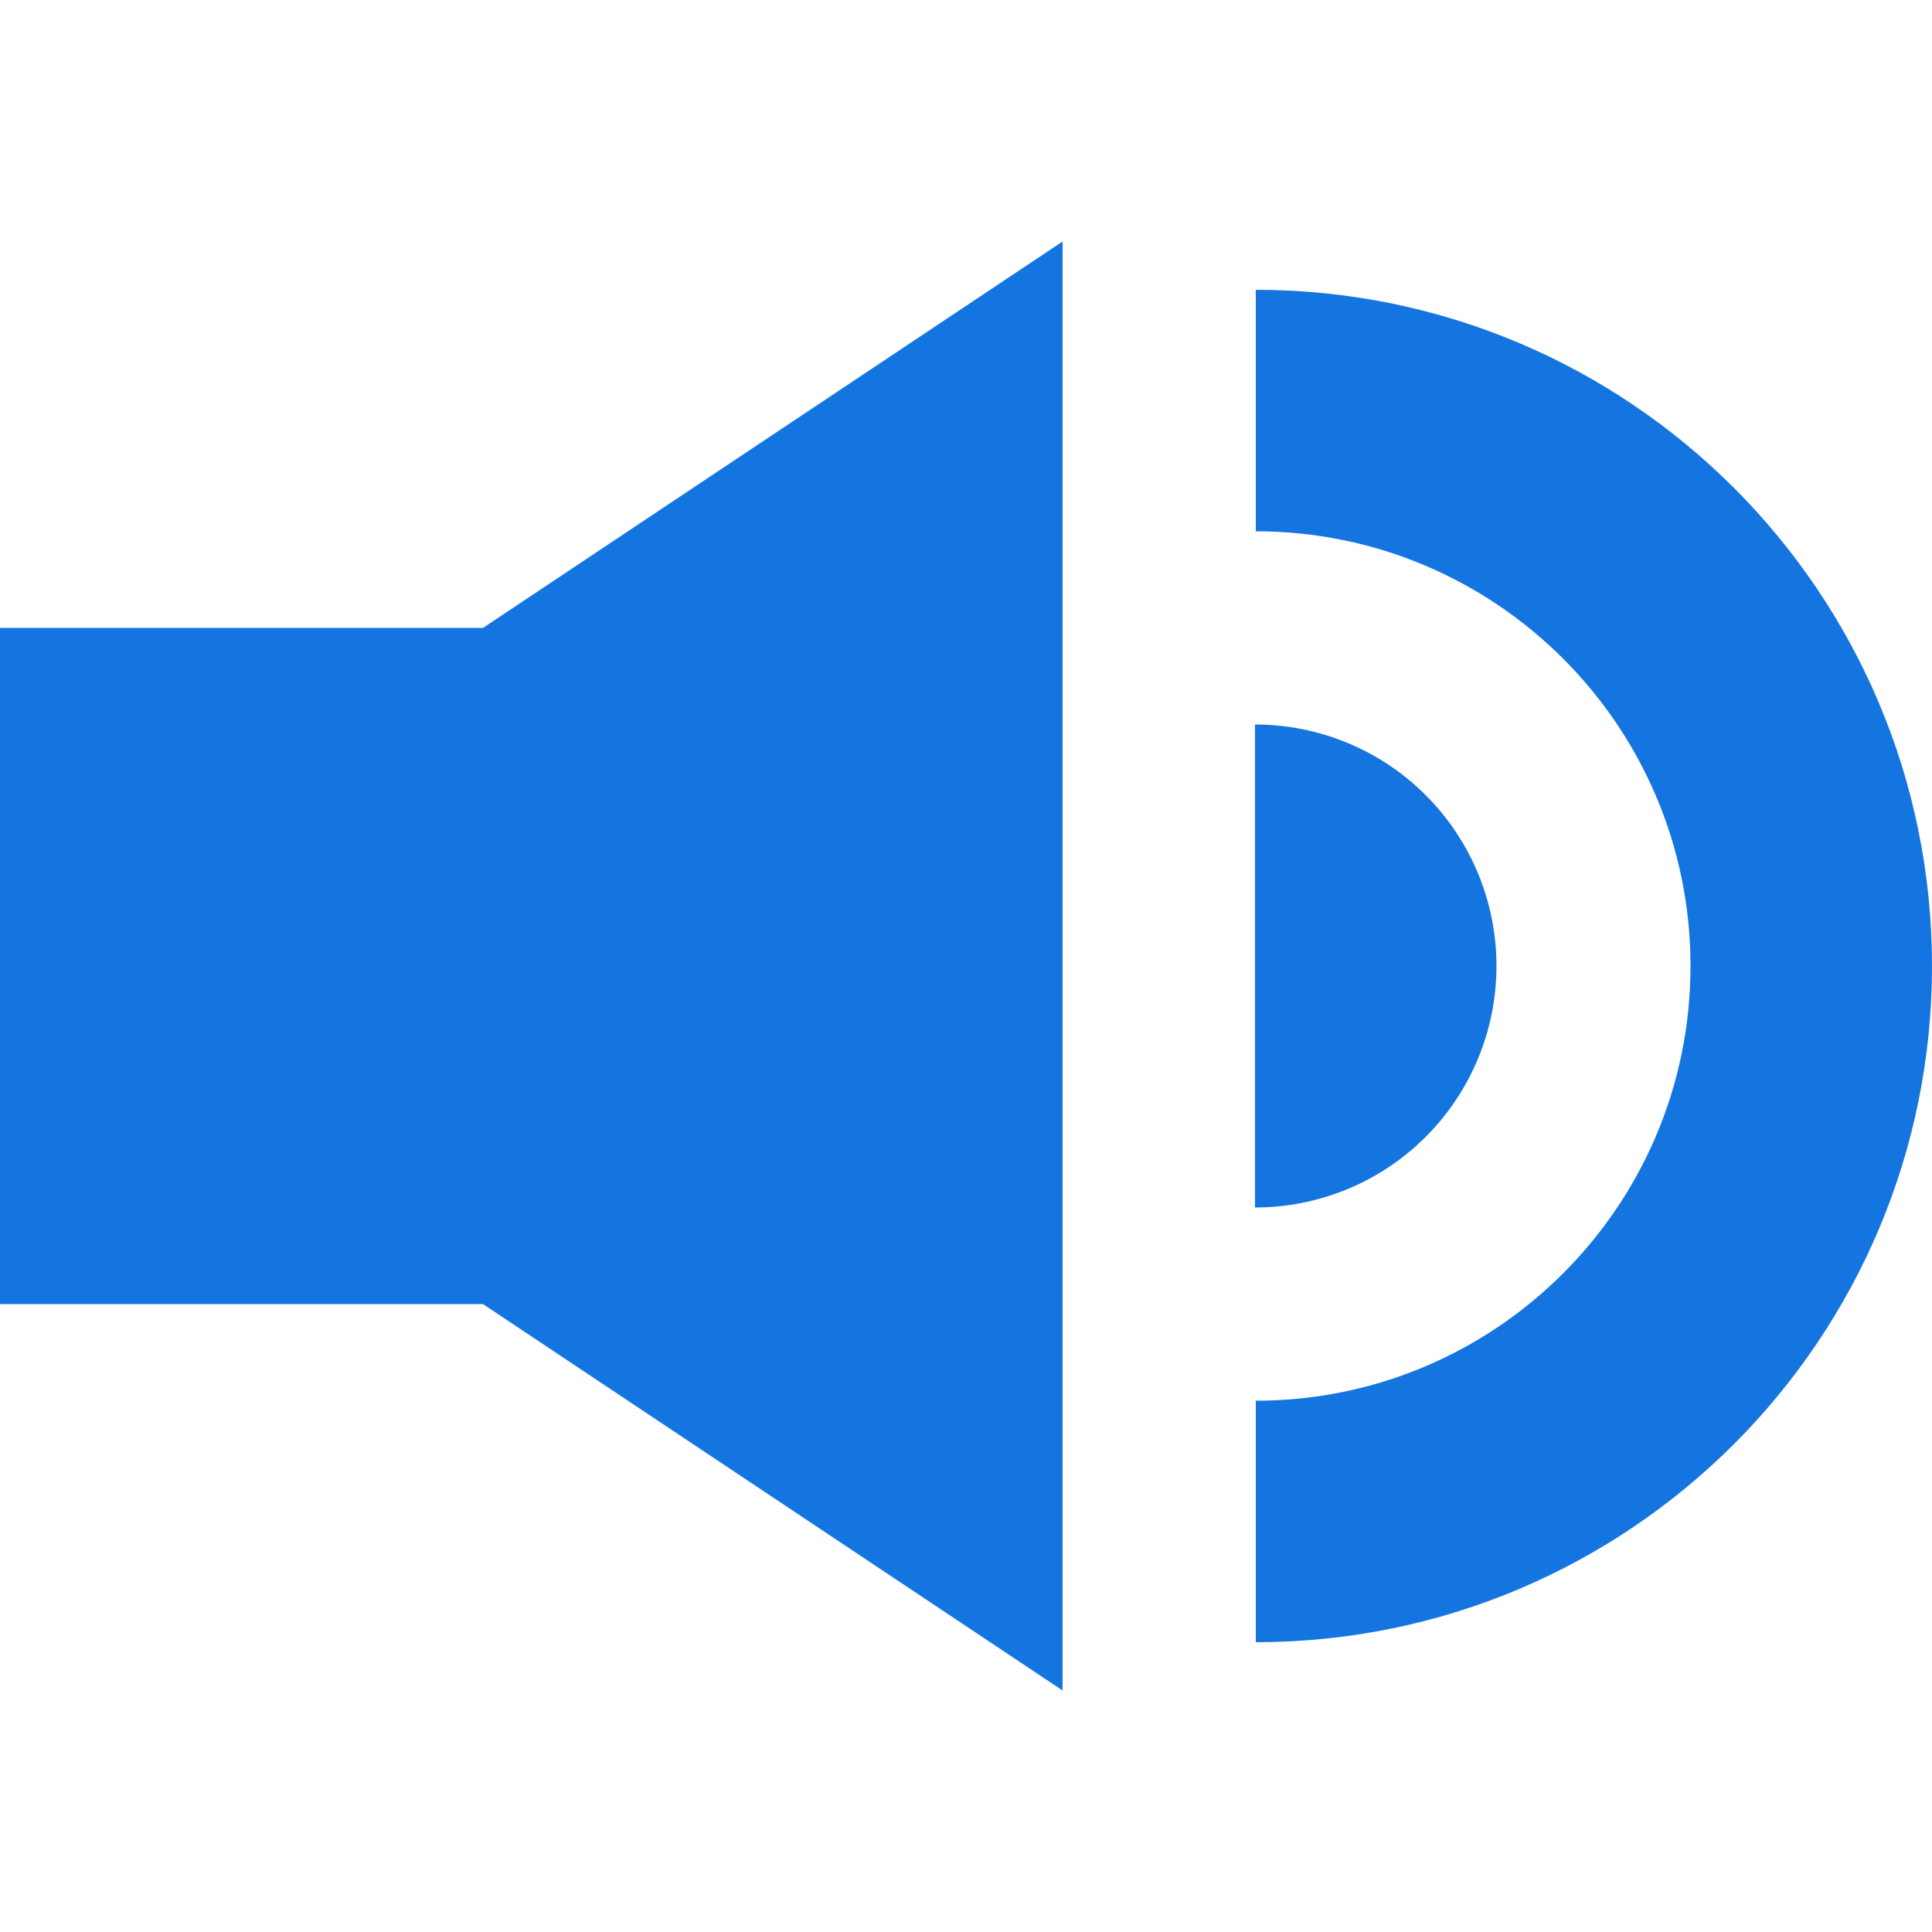 <svg width="14" height="14" viewBox="0 0 14 14" fill="none" xmlns="http://www.w3.org/2000/svg">
    <path fill-rule="evenodd" clip-rule="evenodd"
        d="M0 4.55V9.45H3.5L7.7 12.25V1.75L3.5 4.55H0ZM9.1 2.1V3.85C10.839 3.85 12.25 5.261 12.25 7C12.25 8.739 10.839 10.15 9.1 10.15V11.9C11.806 11.9 14 9.706 14 7C14 4.294 11.806 2.1 9.1 2.1ZM9.094 5.25C9.558 5.25 10.004 5.434 10.332 5.763C10.66 6.091 10.844 6.536 10.844 7C10.844 7.464 10.66 7.909 10.332 8.237C10.004 8.566 9.558 8.75 9.094 8.75V5.25Z"
        fill="#1475E1" />
</svg>
